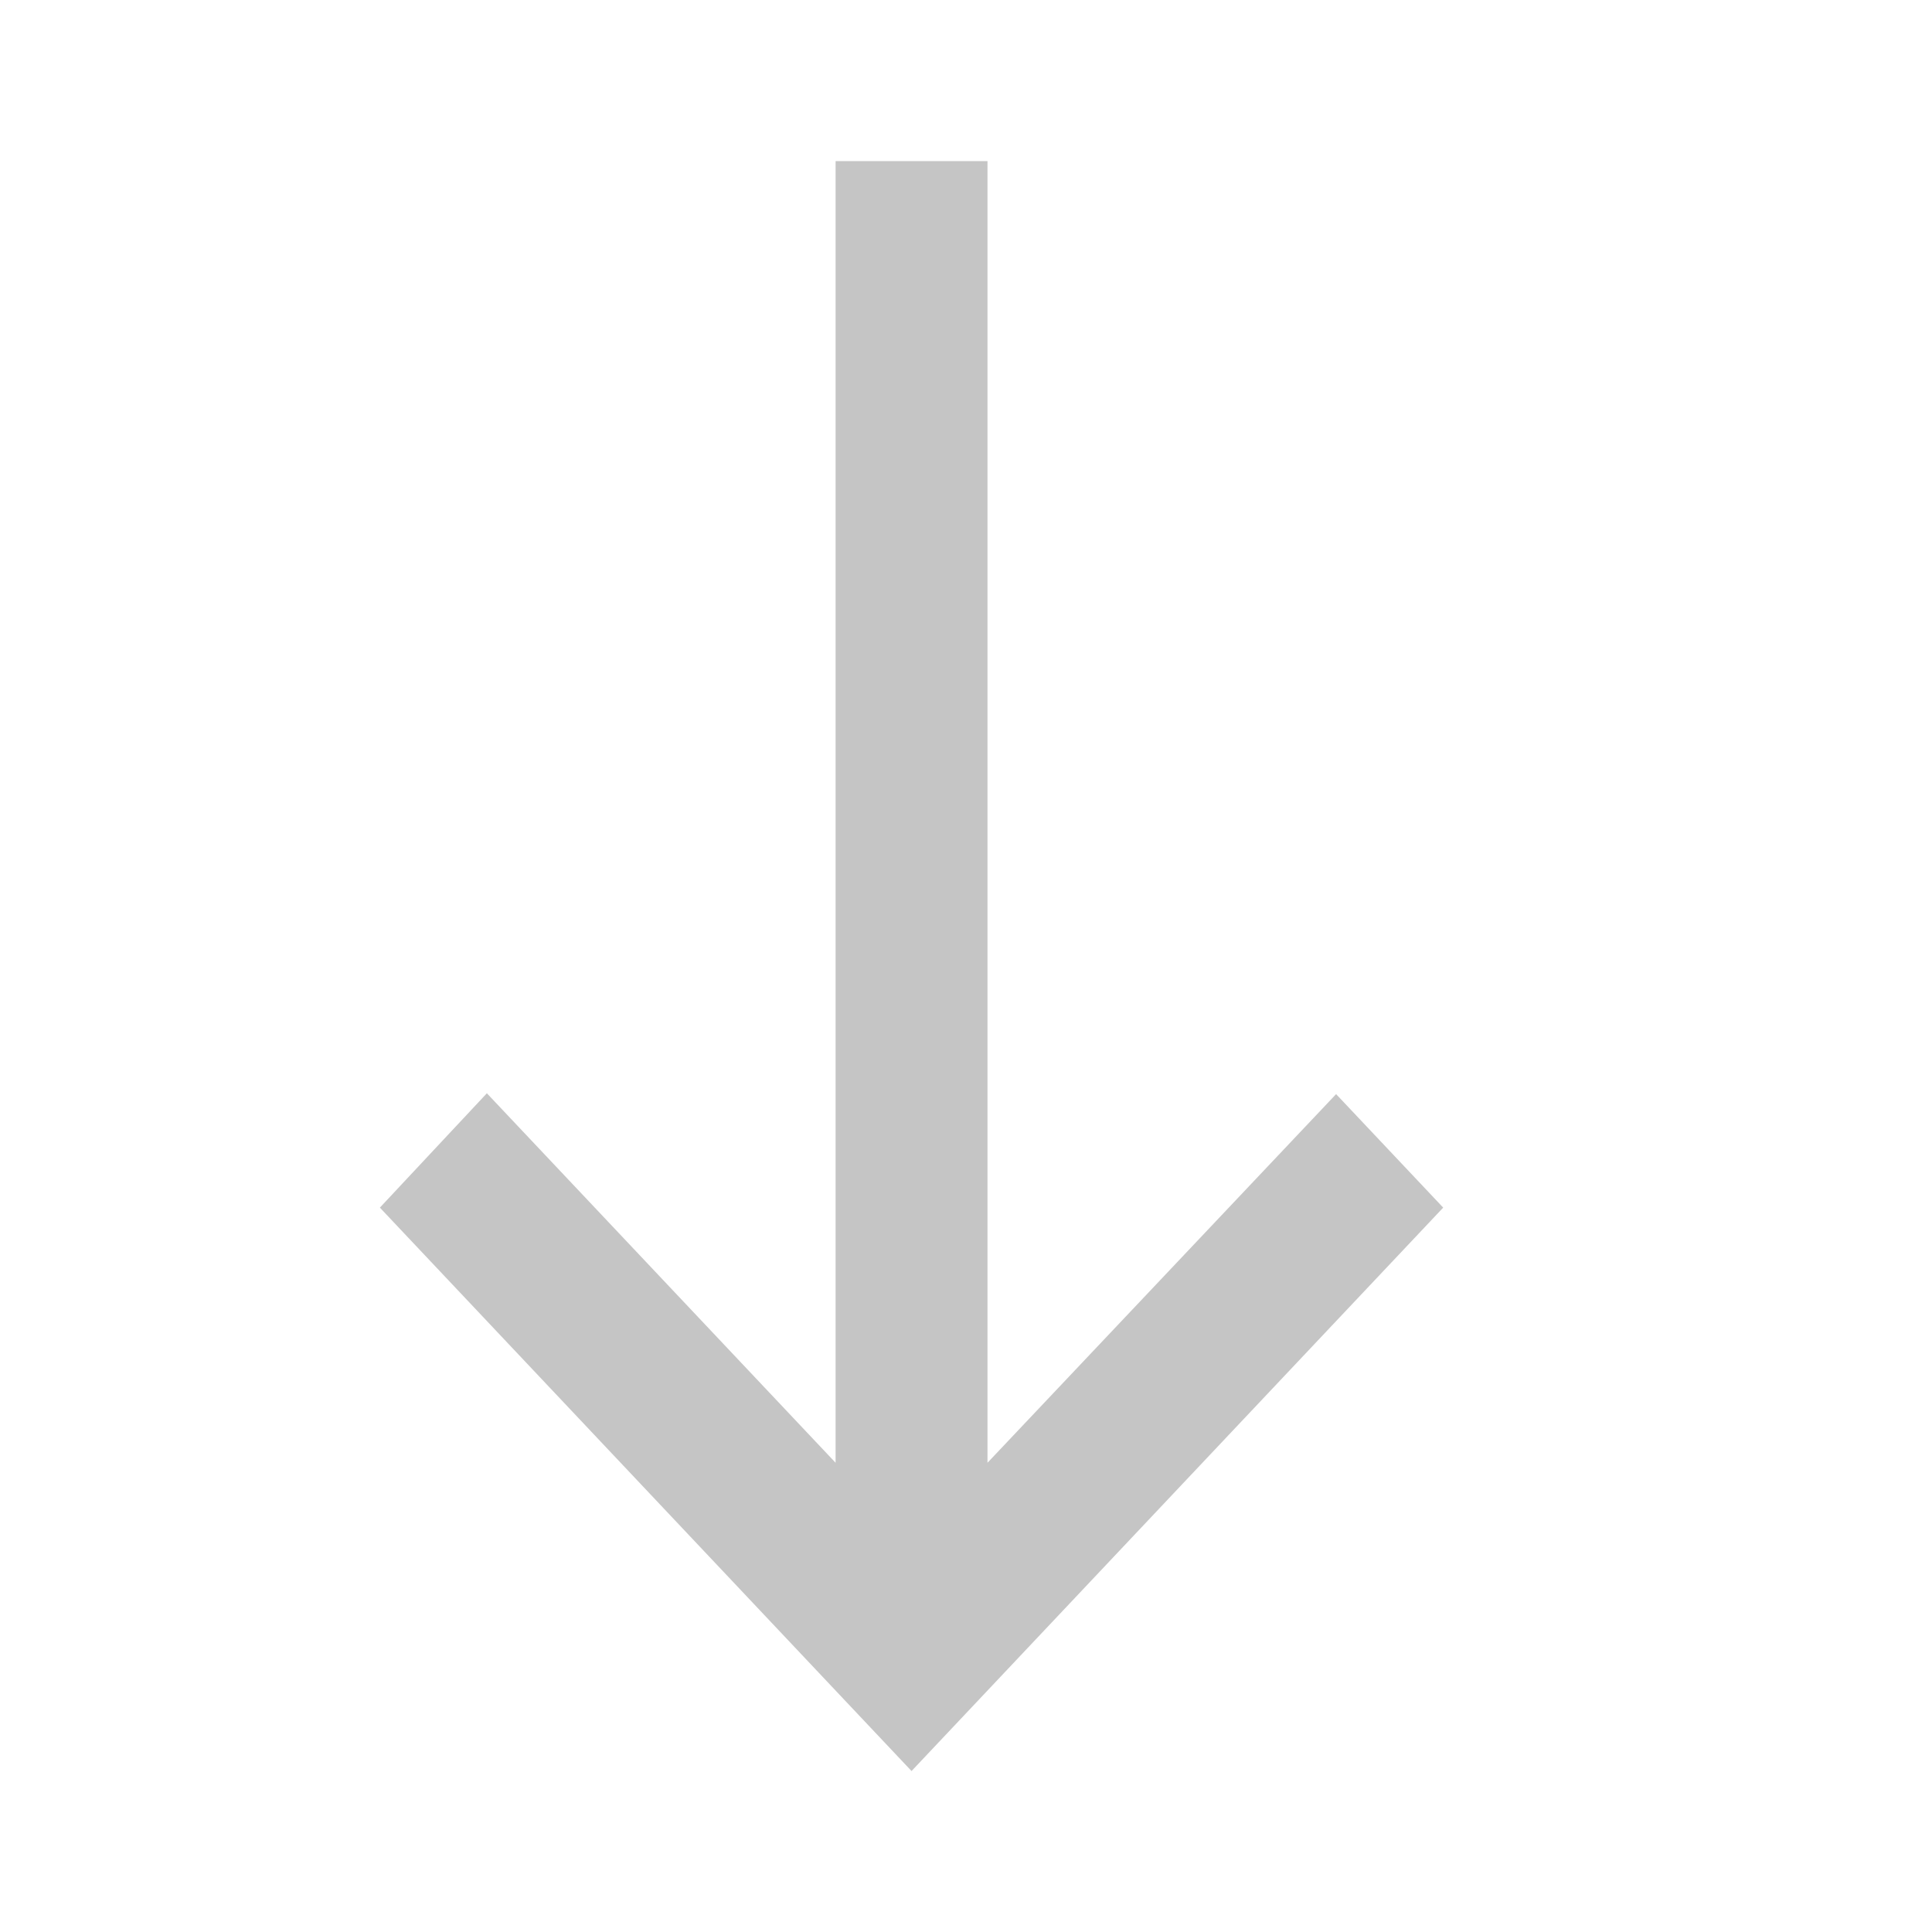 <svg width="16" height="16" viewBox="0 0 16 16" fill="none" xmlns="http://www.w3.org/2000/svg">
<path d="M11.952 10.001L11.065 9.061L8.178 12.114V1.334H6.92V12.114L4.032 9.054L3.146 10.001L7.549 14.667L11.952 10.001Z" fill="#C5C5C5"/>
</svg>
